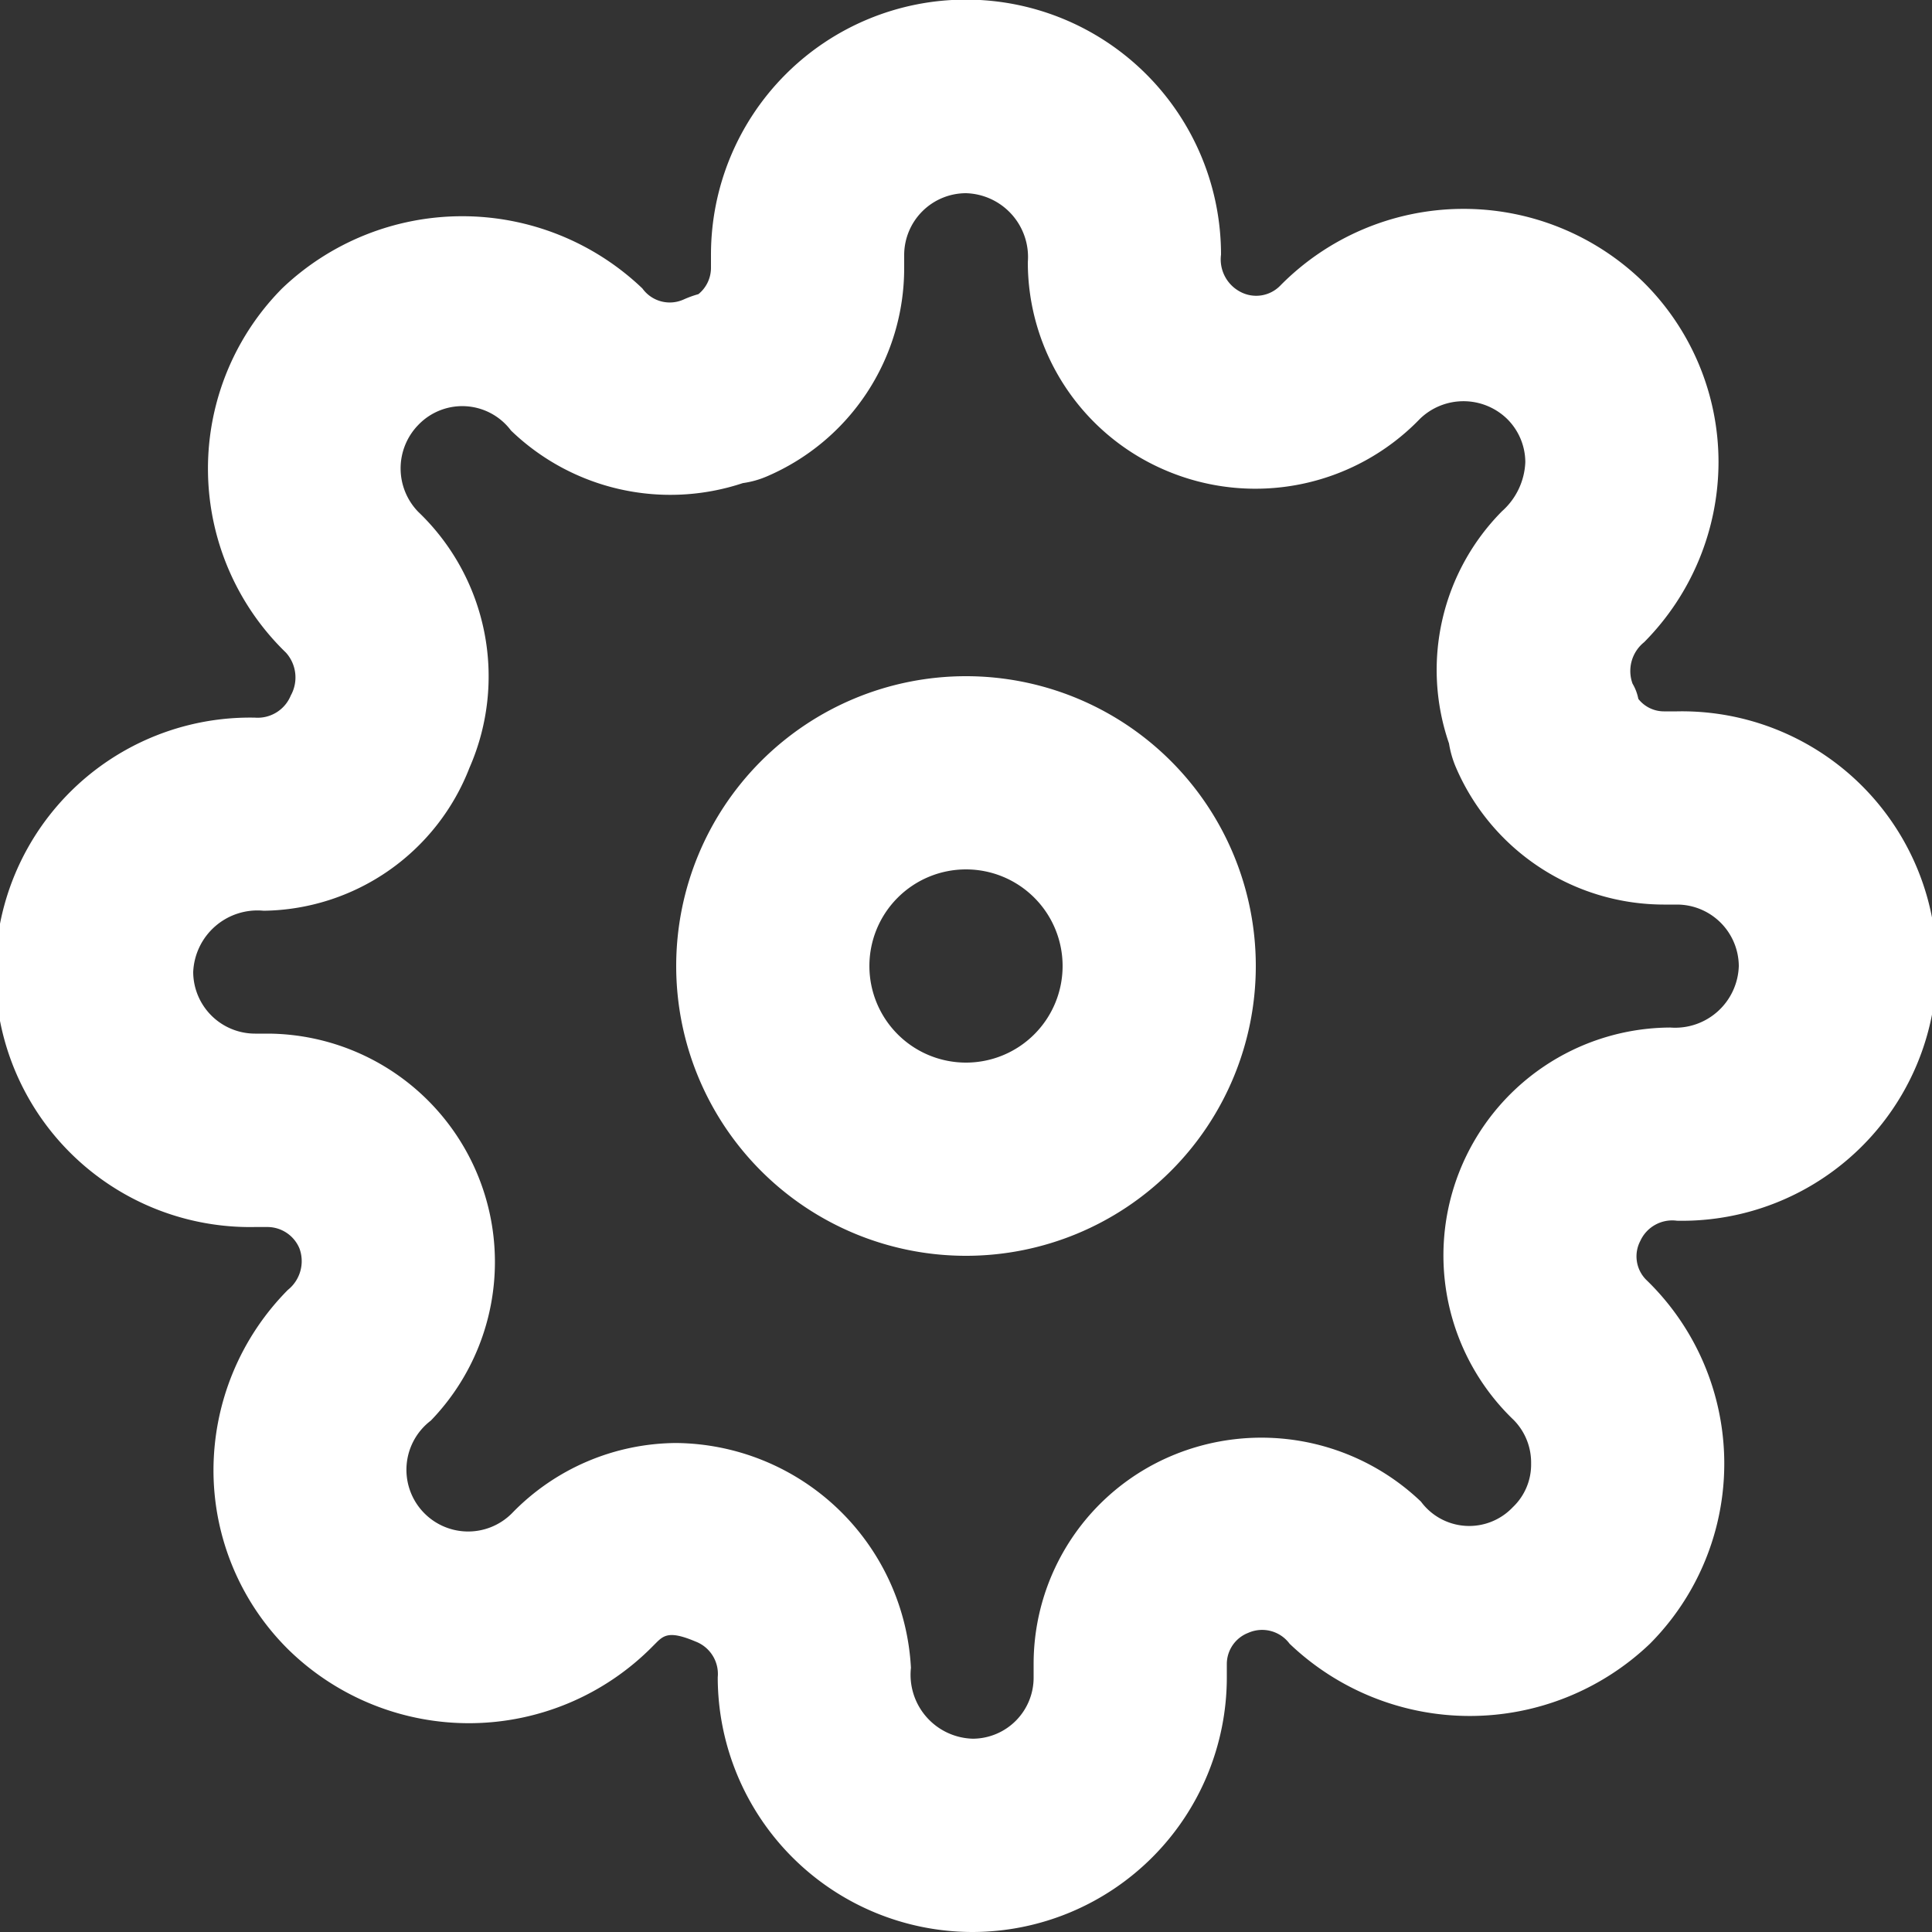 <svg xmlns="http://www.w3.org/2000/svg" width="20" height="20" viewBox="0 0 20 20">
  <rect x="0" y="0" width="20" height="20" fill="#333333" stroke="none"/>
  <defs>
    <style>
      .cls-1 {
        fill: #fff;
        fill-rule: evenodd;
      }
    </style>
  </defs>
  <path id="Settings_Icon" data-name="Settings Icon" class="cls-1" d="M1368,39a1,1,0,1,1-1,1,1,1,0,0,1,1-1m0-2a3,3,0,1,0,3,3,3,3,0,0,0-3-3h0Zm0.07,13a2.639,2.639,0,0,1-2.64-2.637,0.359,0.359,0,0,0-.23-0.37c-0.3-.127-0.34-0.052-0.44.046a2.672,2.672,0,0,1-3.77.042,2.61,2.61,0,0,1-.78-1.863,2.655,2.655,0,0,1,.77-1.865,0.381,0.381,0,0,0,.12-0.429,0.36,0.36,0,0,0-.33-0.222h-0.13a2.637,2.637,0,1,1,0-5.273,0.37,0.37,0,0,0,.37-0.229,0.384,0.384,0,0,0-.05-0.444,2.651,2.651,0,0,1-.04-3.77,2.7,2.7,0,0,1,3.73,0,0.349,0.349,0,0,0,.43.113,1.073,1.073,0,0,1,.15-0.054,0.351,0.351,0,0,0,.13-0.271V32.636a2.64,2.64,0,0,1,5.28,0,0.379,0.379,0,0,0,.21.39,0.348,0.348,0,0,0,.4-0.066,2.664,2.664,0,0,1,3.76-.042,2.622,2.622,0,0,1,.78,1.865,2.653,2.653,0,0,1-.77,1.865,0.382,0.382,0,0,0-.12.429,0.493,0.493,0,0,1,.06.158,0.337,0.337,0,0,0,.27.129h0.13a2.637,2.637,0,1,1,0,5.273,0.363,0.363,0,0,0-.38.21,0.343,0.343,0,0,0,.06.4,2.644,2.644,0,0,1,.04,3.769,2.7,2.7,0,0,1-3.73,0,0.354,0.354,0,0,0-.43-0.112,0.346,0.346,0,0,0-.22.322v0.136A2.637,2.637,0,0,1,1368.07,50ZM1365,44.938a2.458,2.458,0,0,1,2.43,2.327,0.662,0.662,0,0,0,.64.734,0.632,0.632,0,0,0,.63-0.637V47.224a2.338,2.338,0,0,1,1.43-2.154,2.392,2.392,0,0,1,2.58.475,0.621,0.621,0,0,0,.95.058,0.609,0.609,0,0,0,.19-0.454,0.628,0.628,0,0,0-.18-0.449,2.359,2.359,0,0,1,1.62-4.063A0.659,0.659,0,0,0,1376,40a0.641,0.641,0,0,0-.64-0.636h-0.14a2.345,2.345,0,0,1-2.15-1.424,1.047,1.047,0,0,1-.07-0.244,2.333,2.333,0,0,1,.55-2.405,0.717,0.717,0,0,0,.24-0.507,0.633,0.633,0,0,0-.19-0.449,0.648,0.648,0,0,0-.9,0,2.367,2.367,0,0,1-2.65.527,2.341,2.341,0,0,1-1.41-2.148A0.661,0.661,0,0,0,1368,32a0.641,0.641,0,0,0-.64.637v0.139a2.344,2.344,0,0,1-1.42,2.155,0.96,0.96,0,0,1-.25.07,2.377,2.377,0,0,1-2.4-.544,0.63,0.63,0,0,0-.96-0.058,0.645,0.645,0,0,0,0,.9,2.355,2.355,0,0,1,.53,2.649,2.317,2.317,0,0,1-2.13,1.48,0.666,0.666,0,0,0-.73.636,0.641,0.641,0,0,0,.64.636h0.14a2.364,2.364,0,0,1,1.68,4.006,0.639,0.639,0,1,0,.84.959A2.385,2.385,0,0,1,1365,44.938Z" transform="translate(-1358 -30)"/>
</svg>
